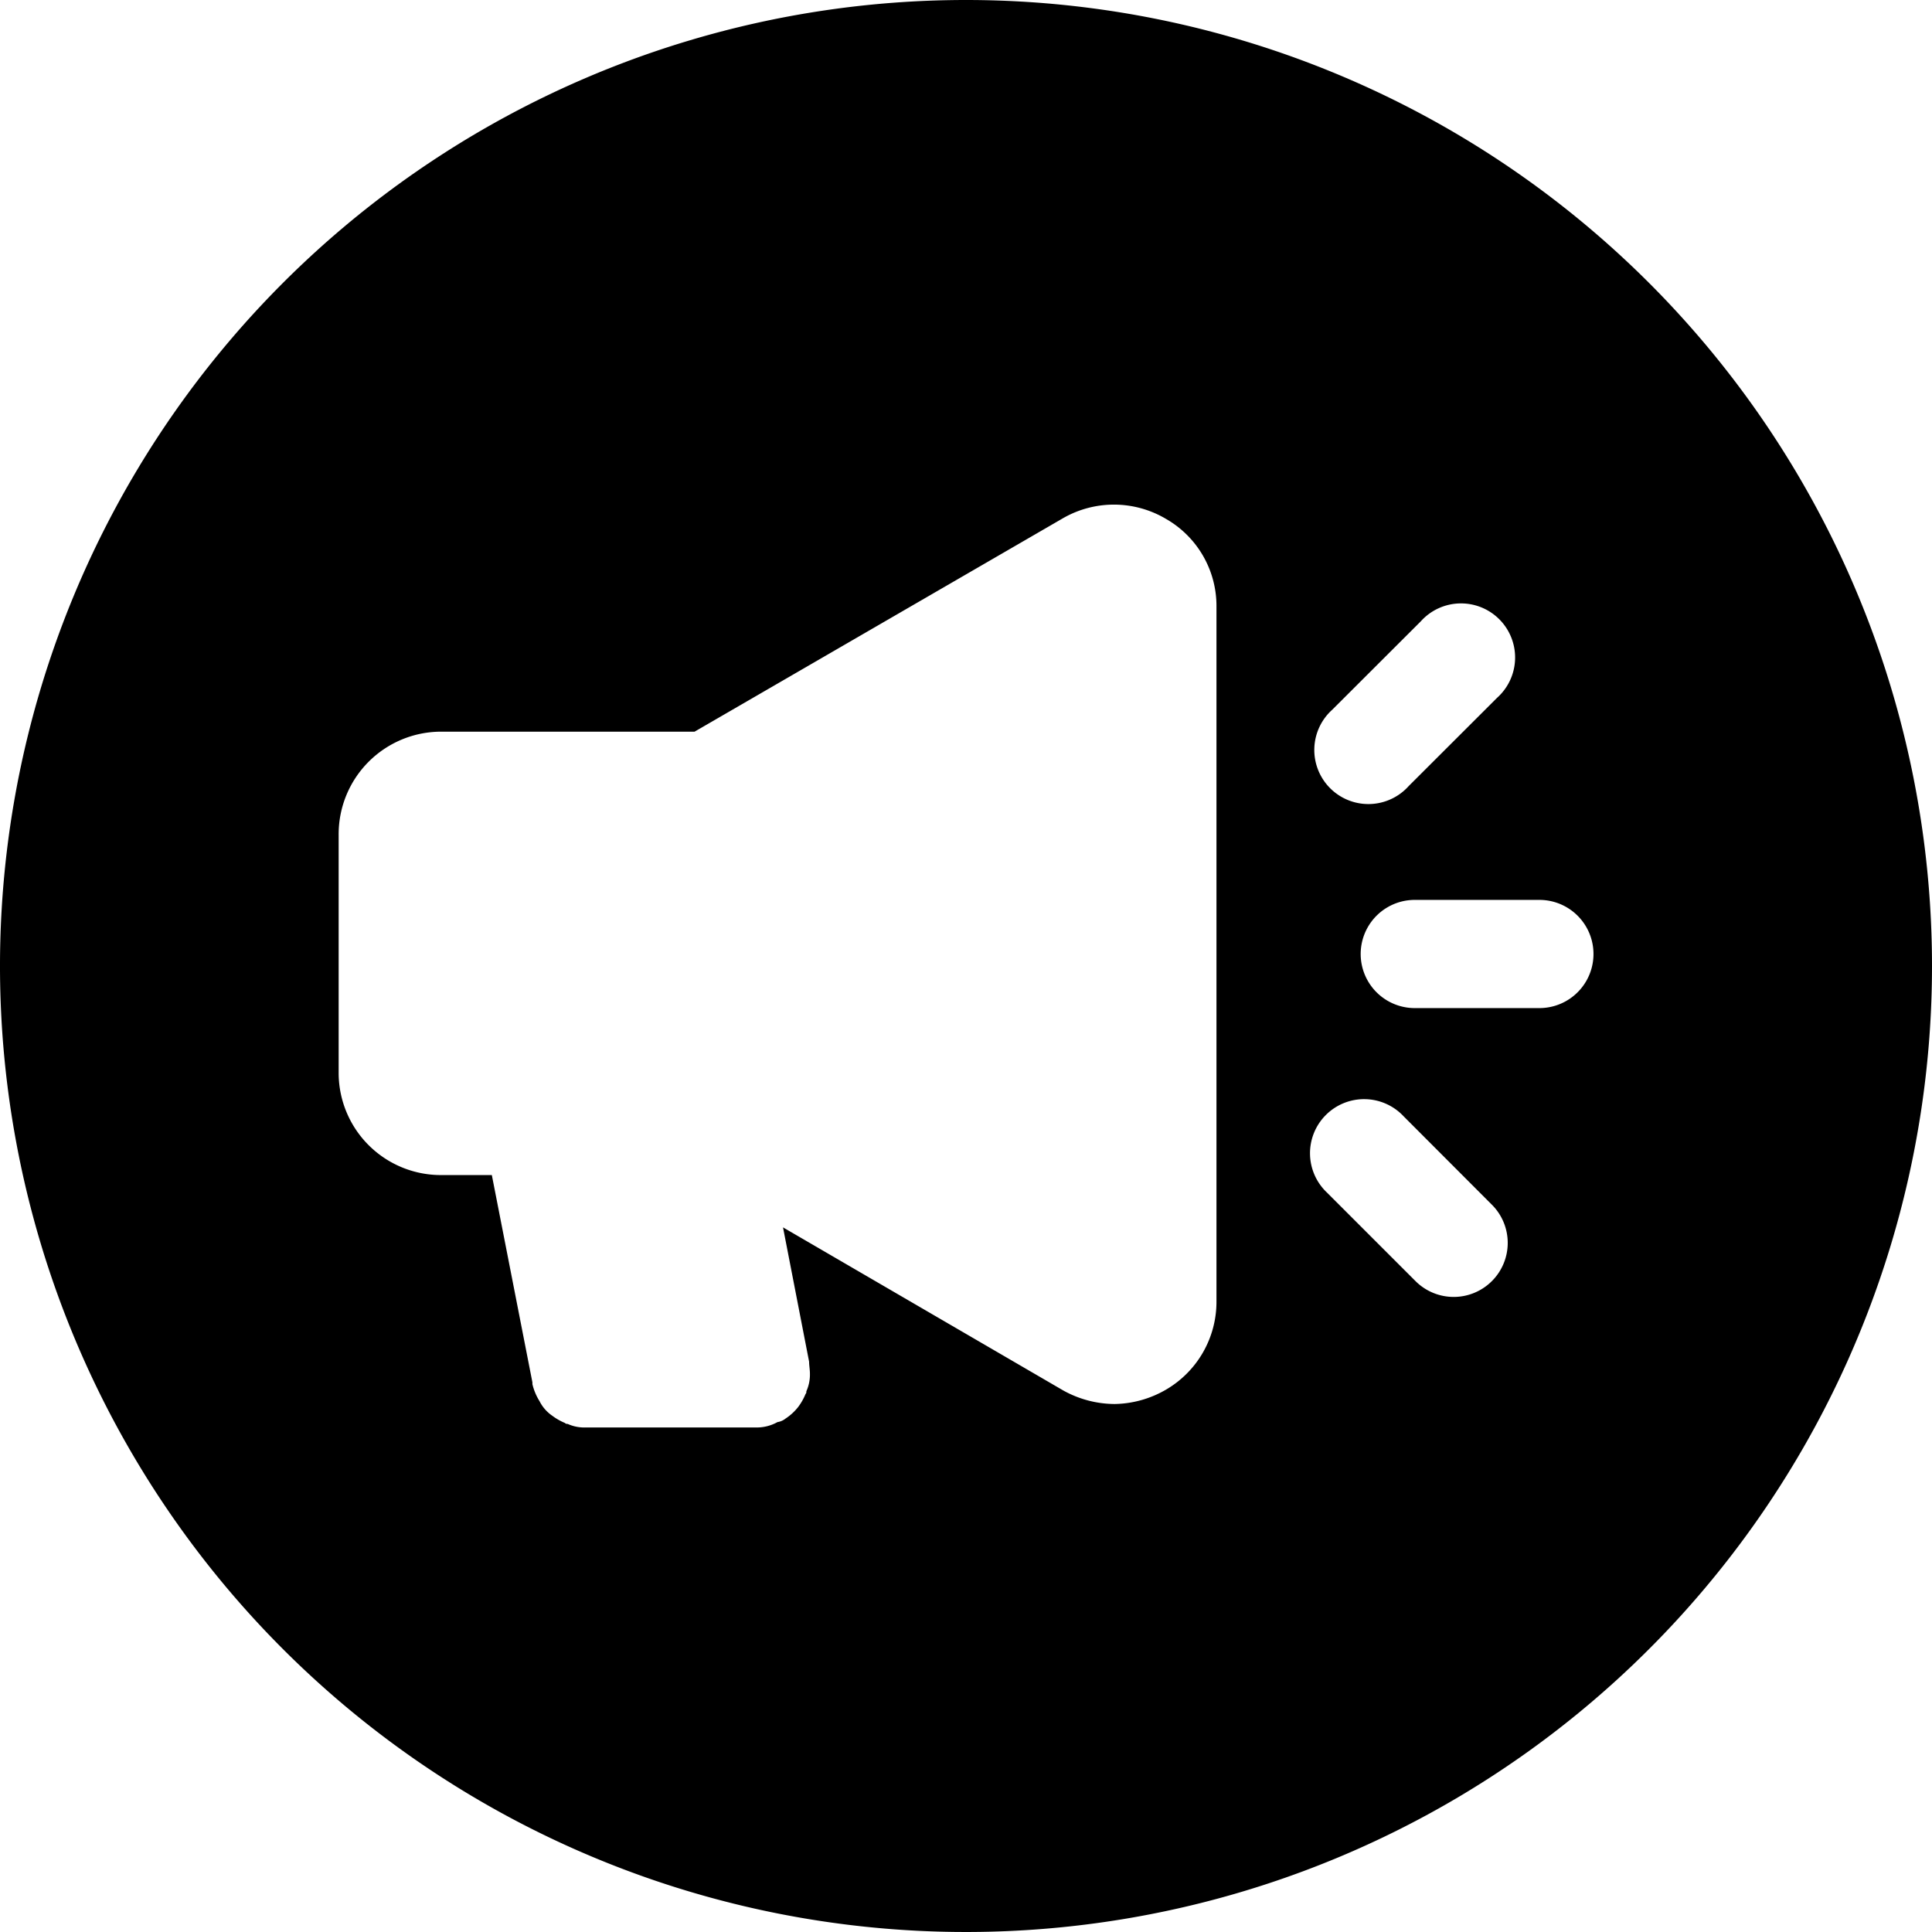 <svg data-tags="Speaker,Declaration,Broadcast" xmlns="http://www.w3.org/2000/svg" viewBox="0 0 14 14"><path d="M7 0a7 7 0 107 7 7 7 0 00-7-7zm2.655 5.142l.64-.639a.392.392 0 11.553.554l-.64.639a.392.392 0 11-.553-.554zm-.84 4.288a.737.737 0 01-.366.64.763.763 0 01-.372.104.774.774 0 01-.372-.098L5.674 8.894l.189.973c0 .026.006.059.006.085a.293.293 0 01-.026.13.024.024 0 01-.006.02.419.419 0 01-.052.092.38.38 0 01-.092.085.123.123 0 01-.059.026.31.31 0 01-.156.039H4.243a.292.292 0 01-.13-.026.024.024 0 01-.02-.007.42.42 0 01-.091-.052.28.28 0 01-.092-.105.417.417 0 01-.052-.124v-.013l-.294-1.502h-.372a.741.741 0 01-.738-.738v-1.73a.743.743 0 01.738-.745h1.841l2.672-1.548a.74.74 0 01.744.006.727.727 0 01.366.634zm1.996-.147a.391.391 0 01-.554 0l-.639-.639a.392.392 0 11.554-.554l.639.64a.391.391 0 010 .553zm.344-1.978h-.903a.392.392 0 010-.784h.903a.392.392 0 010 .784z"/></svg>
